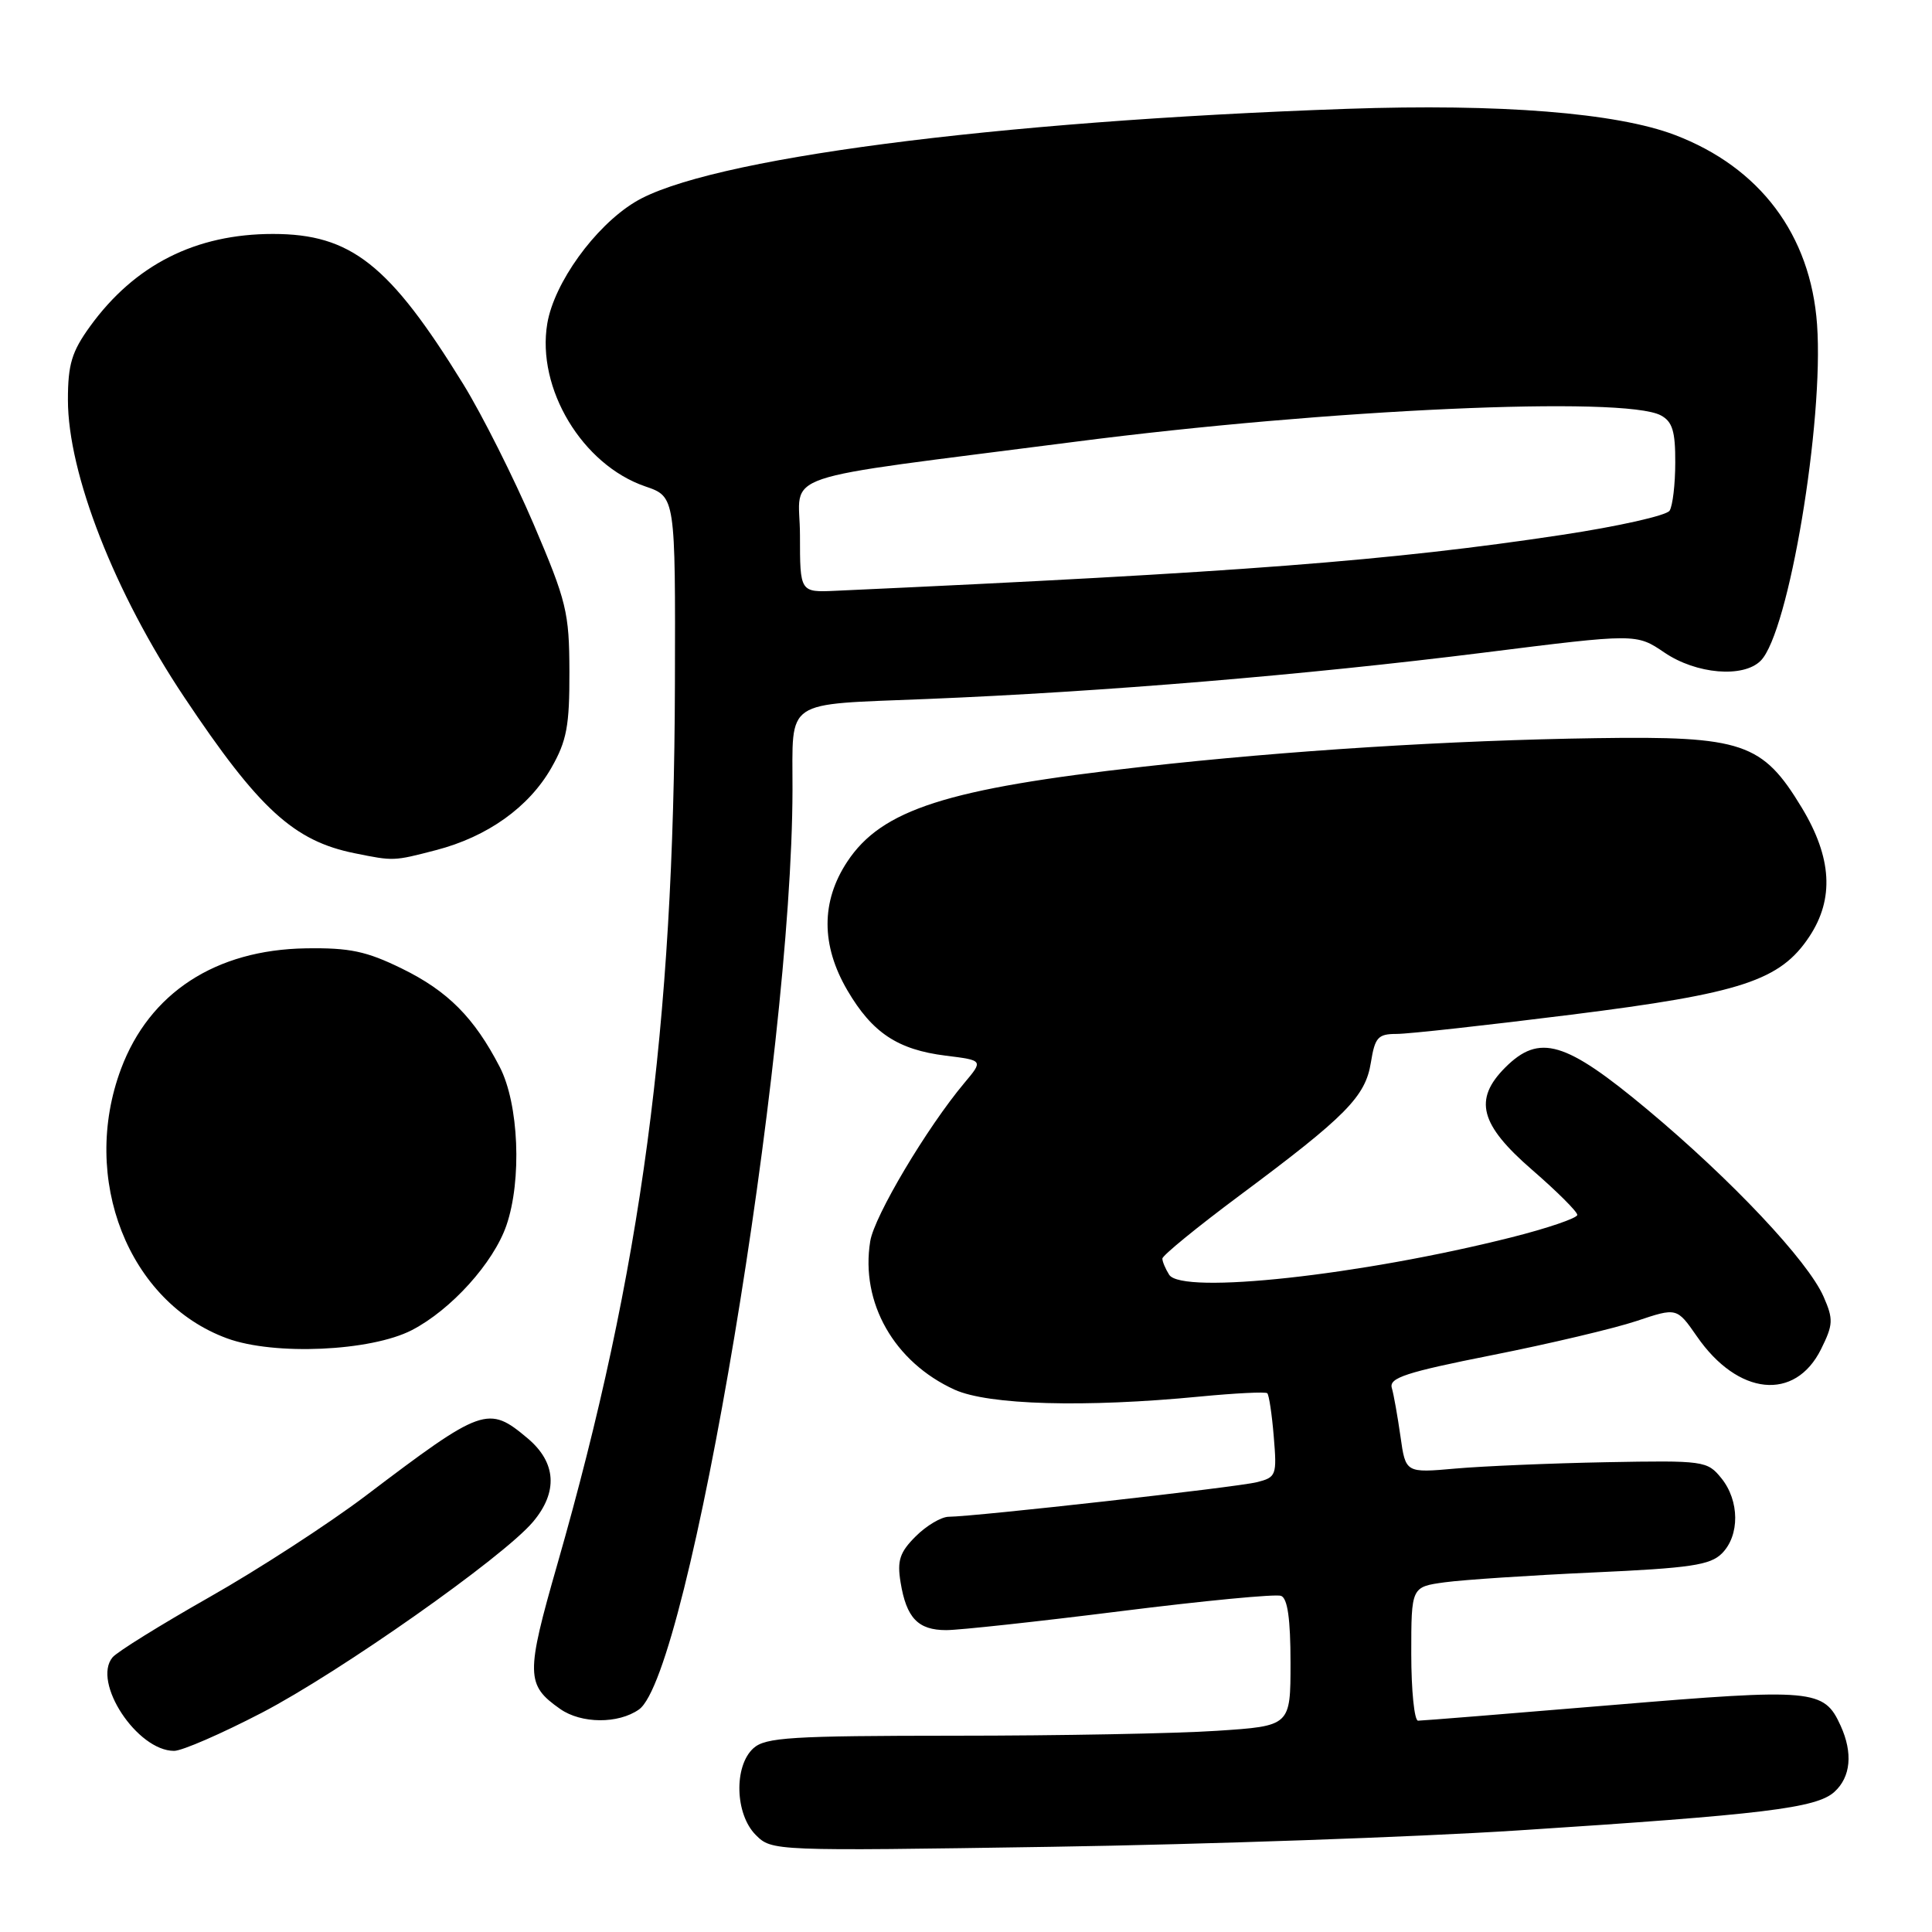 <?xml version="1.0" encoding="UTF-8" standalone="no"?>
<!DOCTYPE svg PUBLIC "-//W3C//DTD SVG 1.1//EN" "http://www.w3.org/Graphics/SVG/1.1/DTD/svg11.dtd" >
<svg xmlns="http://www.w3.org/2000/svg" xmlns:xlink="http://www.w3.org/1999/xlink" version="1.1" viewBox="0 0 256 256">
 <g >
 <path fill="currentColor"
d=" M 201.00 242.55 C 233.68 240.44 240.69 239.59 243.06 237.44 C 245.24 235.47 245.54 232.28 243.89 228.66 C 241.69 223.82 240.33 223.70 213.59 225.93 C 199.96 227.07 188.40 228.00 187.90 228.00 C 187.41 228.00 187.00 224.01 187.00 219.14 C 187.00 210.27 187.00 210.27 191.46 209.66 C 193.91 209.33 202.76 208.74 211.12 208.36 C 223.96 207.78 226.61 207.39 228.16 205.84 C 230.54 203.46 230.51 198.85 228.08 195.86 C 226.22 193.57 225.79 193.51 212.83 193.75 C 205.50 193.89 196.52 194.27 192.88 194.59 C 186.25 195.18 186.25 195.18 185.57 190.34 C 185.19 187.68 184.68 184.78 184.42 183.90 C 184.04 182.57 186.30 181.83 197.73 179.56 C 205.30 178.06 213.91 176.02 216.85 175.04 C 222.19 173.25 222.19 173.25 224.85 177.08 C 230.28 184.94 237.85 185.72 241.30 178.77 C 242.91 175.52 242.95 174.82 241.64 171.83 C 239.59 167.11 229.46 156.35 218.26 147.00 C 207.40 137.94 203.98 136.93 199.45 141.45 C 195.22 145.69 196.09 149.01 203.00 155.00 C 206.30 157.86 209.00 160.55 209.00 160.98 C 209.00 161.40 205.06 162.75 200.25 163.96 C 180.31 168.98 156.61 171.57 154.92 168.91 C 154.43 168.13 154.02 167.17 154.02 166.77 C 154.01 166.37 158.61 162.61 164.25 158.41 C 178.37 147.90 180.93 145.31 181.65 140.78 C 182.19 137.44 182.59 137.00 185.08 137.00 C 186.64 137.00 197.04 135.85 208.20 134.45 C 230.76 131.62 235.88 129.94 239.75 124.10 C 243.06 119.10 242.74 113.64 238.75 107.03 C 233.54 98.41 230.93 97.52 211.53 97.81 C 192.25 98.09 170.47 99.46 151.50 101.59 C 125.46 104.50 116.84 107.26 112.27 114.17 C 108.78 119.45 108.78 125.25 112.29 131.24 C 115.58 136.85 118.95 139.09 125.31 139.88 C 130.30 140.50 130.30 140.50 127.78 143.50 C 122.81 149.43 115.85 161.13 115.31 164.47 C 113.99 172.61 118.48 180.49 126.49 184.14 C 130.97 186.17 143.76 186.53 159.00 185.05 C 163.68 184.60 167.69 184.40 167.92 184.61 C 168.15 184.83 168.54 187.42 168.78 190.36 C 169.21 195.51 169.11 195.75 166.53 196.40 C 163.88 197.07 129.25 200.95 125.70 200.98 C 124.72 200.99 122.75 202.16 121.34 203.57 C 119.22 205.68 118.86 206.78 119.33 209.66 C 120.10 214.39 121.64 216.00 125.38 216.00 C 127.10 216.00 137.50 214.87 148.50 213.49 C 159.50 212.11 169.06 211.19 169.75 211.46 C 170.61 211.79 171.00 214.52 171.00 220.32 C 171.00 228.70 171.00 228.70 161.25 229.34 C 155.89 229.70 140.29 229.99 126.58 229.99 C 104.80 230.00 101.43 230.21 99.83 231.65 C 97.22 234.02 97.39 240.39 100.14 243.14 C 102.27 245.27 102.43 245.28 139.39 244.71 C 159.80 244.39 187.53 243.42 201.00 242.55 Z  M 34.67 226.96 C 45.02 221.58 66.66 206.35 70.61 201.67 C 73.97 197.70 73.72 193.79 69.92 190.59 C 64.69 186.19 63.97 186.44 48.40 198.24 C 43.50 201.94 34.21 207.97 27.75 211.63 C 21.29 215.30 15.51 218.88 14.91 219.61 C 12.18 222.89 18.17 232.00 23.07 232.00 C 24.12 232.00 29.34 229.73 34.67 226.96 Z  M 84.66 226.52 C 91.30 221.87 104.95 140.17 105.01 104.64 C 105.04 92.46 103.63 93.41 122.83 92.62 C 146.15 91.67 173.02 89.43 196.66 86.47 C 216.82 83.94 216.82 83.94 220.55 86.47 C 224.76 89.33 231.00 89.86 233.30 87.55 C 237.01 83.84 241.69 55.91 240.77 43.00 C 239.92 31.11 233.20 22.17 221.92 17.88 C 214.20 14.94 198.75 13.72 178.50 14.42 C 131.53 16.06 93.47 21.05 84.09 26.80 C 78.79 30.04 73.43 37.49 72.52 42.86 C 71.07 51.47 77.15 61.59 85.50 64.45 C 89.50 65.82 89.50 65.82 89.43 90.66 C 89.31 136.12 85.00 168.36 73.86 207.24 C 69.65 221.92 69.68 223.26 74.23 226.45 C 77.03 228.41 81.92 228.44 84.66 226.52 Z  M 54.57 176.25 C 59.77 173.56 65.38 167.35 67.10 162.38 C 69.17 156.38 68.75 146.27 66.22 141.38 C 62.84 134.84 59.33 131.31 53.23 128.33 C 48.55 126.04 46.33 125.57 40.53 125.66 C 28.56 125.85 19.81 131.56 16.04 141.62 C 10.59 156.19 17.02 172.55 30.09 177.34 C 36.33 179.63 49.12 179.06 54.57 176.25 Z  M 57.76 112.65 C 64.59 110.88 70.08 106.96 73.06 101.74 C 75.10 98.16 75.47 96.18 75.45 89.00 C 75.43 81.12 75.08 79.70 70.69 69.41 C 68.08 63.32 63.90 54.99 61.39 50.91 C 51.60 35.03 46.50 31.00 36.17 31.00 C 25.92 31.00 17.85 35.08 11.93 43.25 C 9.51 46.60 9.00 48.28 9.00 52.98 C 9.00 62.75 15.19 78.58 24.42 92.39 C 34.30 107.20 38.94 111.44 47.00 113.06 C 52.18 114.11 52.14 114.11 57.76 112.65 Z  M 106.00 70.93 C 106.00 62.33 101.68 63.80 142.50 58.53 C 175.92 54.21 215.22 52.44 220.07 55.04 C 221.60 55.86 222.00 57.14 221.98 61.29 C 221.98 64.15 221.64 67.02 221.23 67.67 C 220.82 68.31 214.41 69.75 206.99 70.87 C 184.25 74.31 164.31 75.84 110.75 78.28 C 106.00 78.50 106.00 78.50 106.00 70.93 Z "/>
</g>
</svg>
